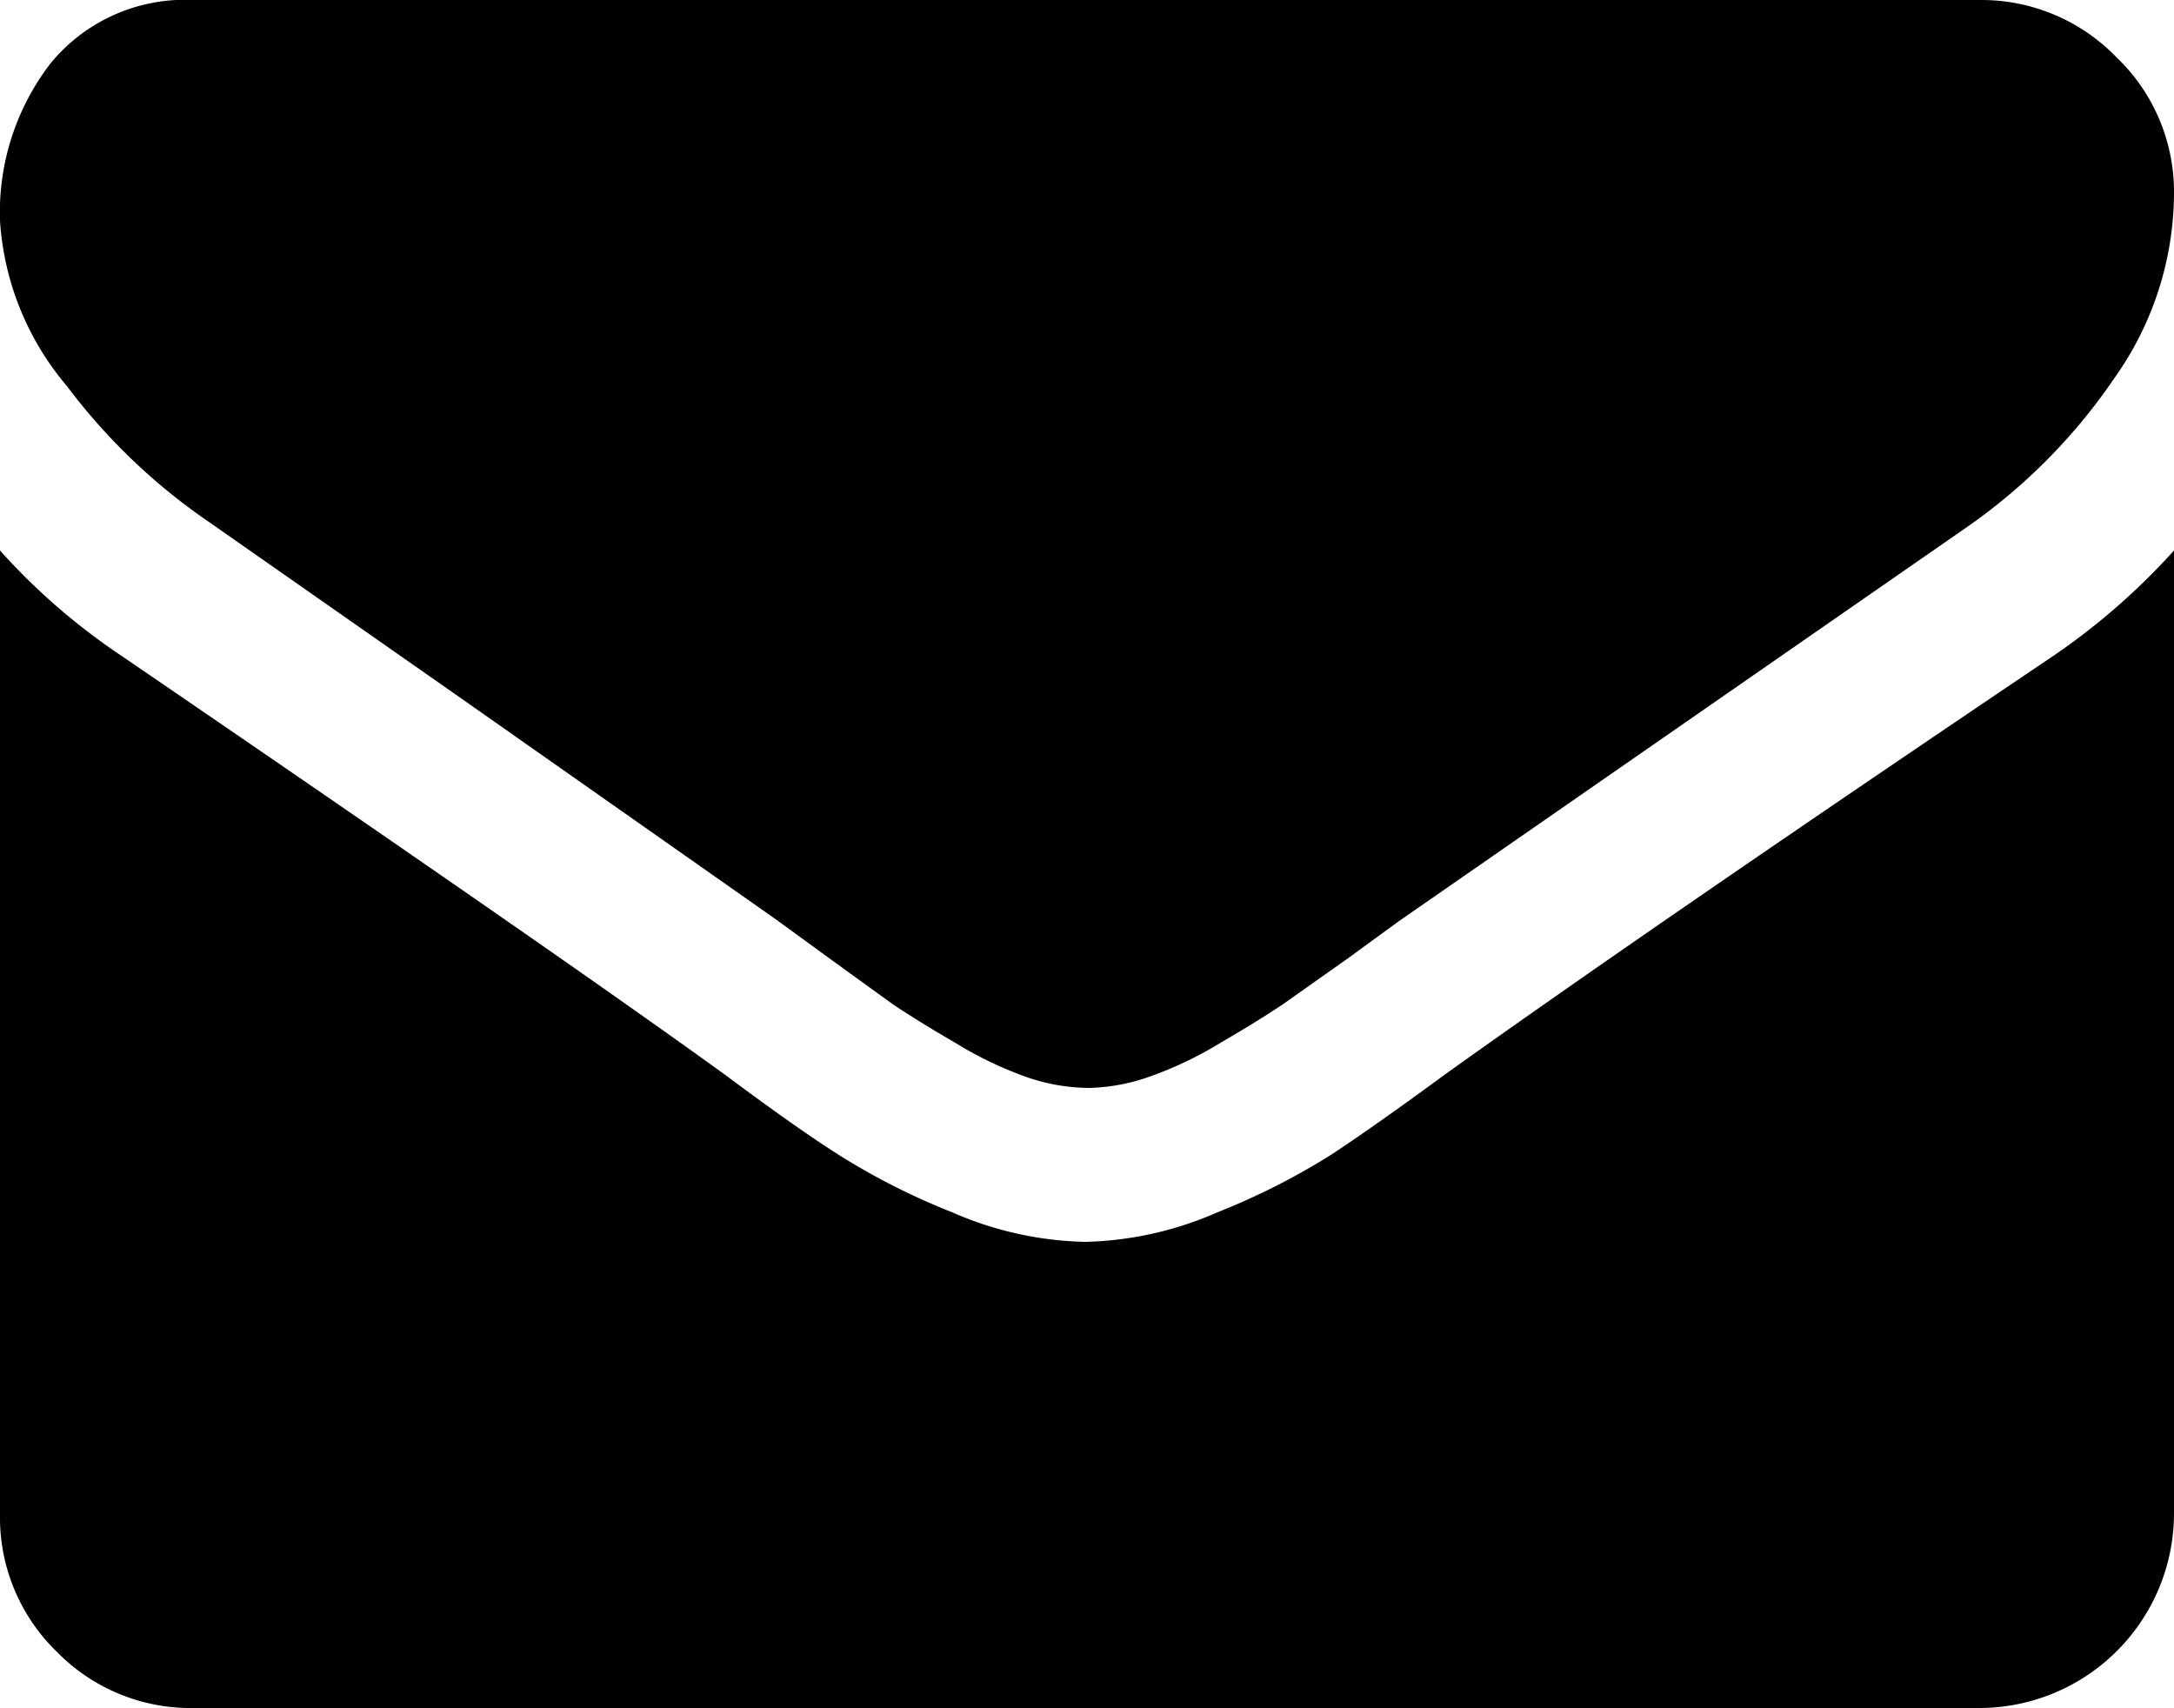 <svg id="490ceeec-8926-4d99-89cd-23fba2e42e98" data-name="Layer 1" xmlns="http://www.w3.org/2000/svg" viewBox="0 0 25 19.64"><defs><style>.\35 a4bd609-340d-40e0-8ec1-a79303262845{fill:#010101}</style></defs><title>email</title><path class="5a4bd609-340d-40e0-8ec1-a79303262845" d="M25 2.23a3.69 3.69 0 0 1-.68 2.11 6.62 6.62 0 0 1-1.7 1.72l-6.53 4.53-.59.43-.75.53q-.3.2-.73.45a4.28 4.28 0 0 1-.8.38 2.23 2.23 0 0 1-.7.13 2.23 2.23 0 0 1-.7-.12A4.28 4.28 0 0 1 11 12q-.43-.25-.73-.45L9.51 11l-.59-.43L5.26 8 2.4 6A6.93 6.93 0 0 1 .77 4.44 3.26 3.26 0 0 1 0 2.54 2.81 2.81 0 0 1 .58.73 2 2 0 0 1 2.23 0h20.54a2.16 2.16 0 0 1 1.57.66A2.14 2.14 0 0 1 25 2.23zm0 4.1v11.08a2.24 2.24 0 0 1-2.23 2.23H2.23A2.15 2.15 0 0 1 .66 19 2.15 2.15 0 0 1 0 17.41V6.33a7.39 7.39 0 0 0 1.41 1.22Q6.46 11 8.34 12.36q.79.59 1.29.91a7.88 7.88 0 0 0 1.32.67 4 4 0 0 0 1.53.34 4 4 0 0 0 1.52-.34 7.92 7.92 0 0 0 1.32-.67q.5-.33 1.29-.91Q19 10.65 23.6 7.55A7.72 7.72 0 0 0 25 6.33z"/></svg>